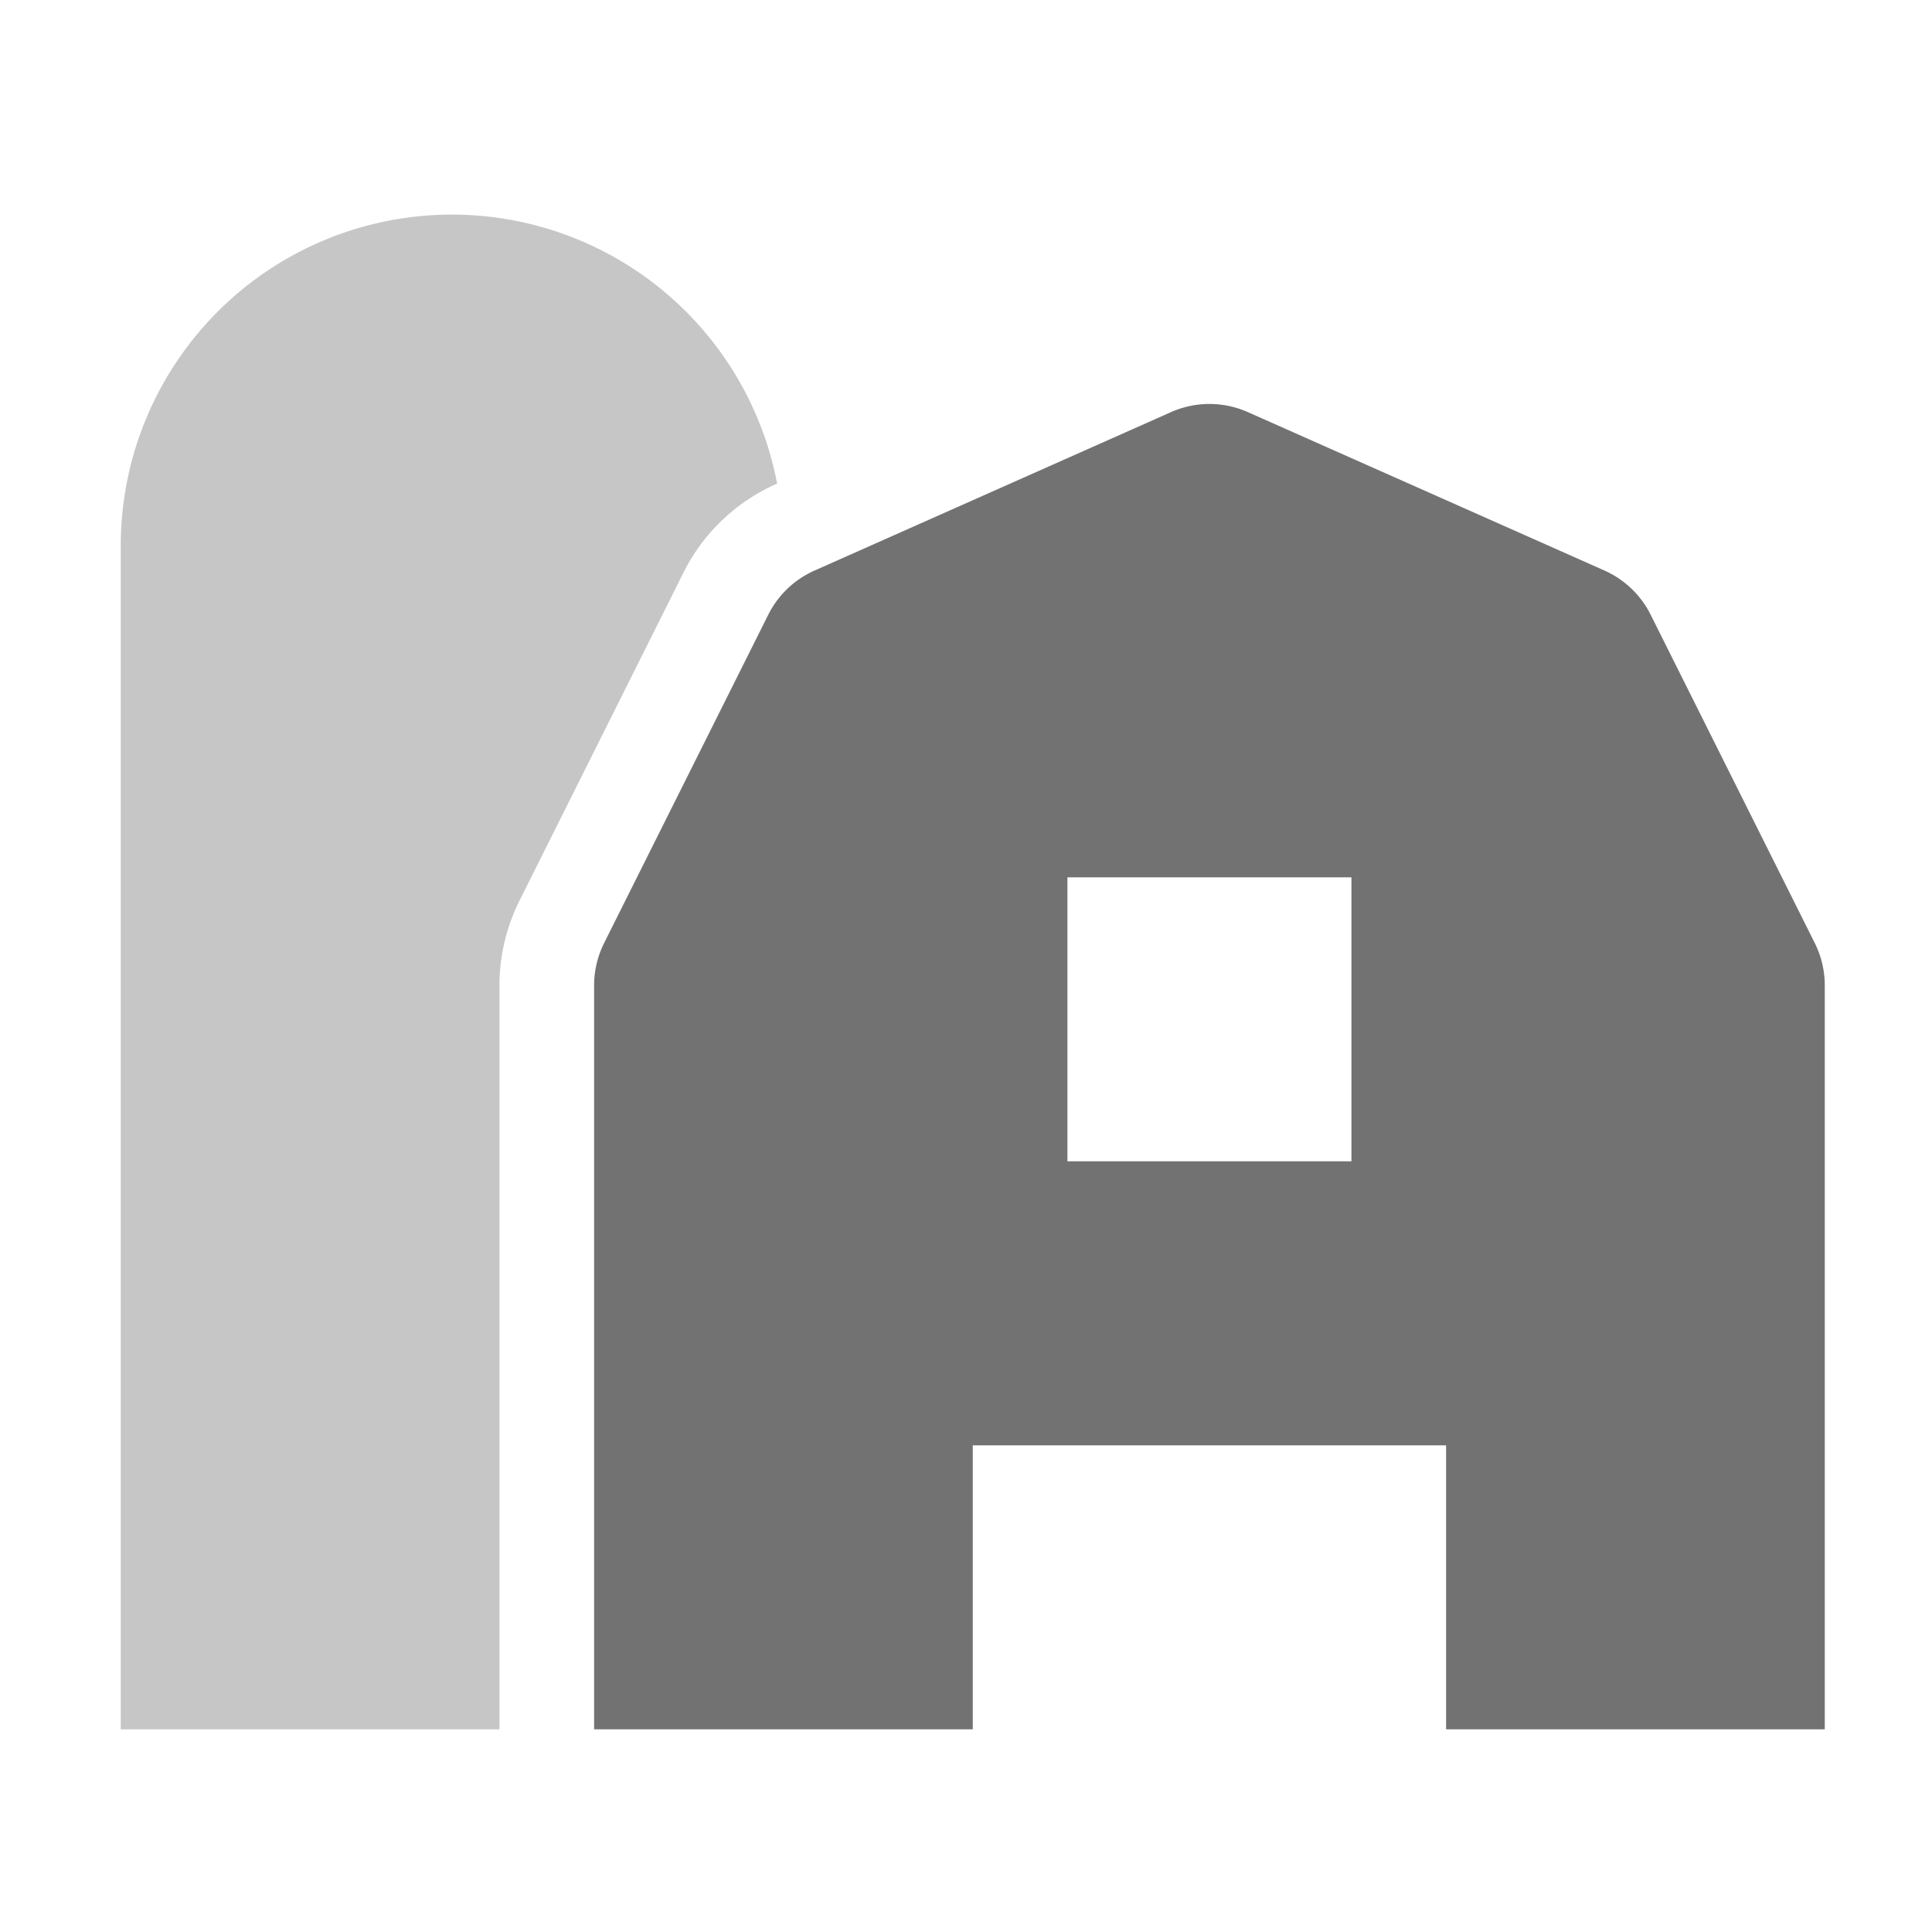 ﻿<?xml version='1.0' encoding='UTF-8'?>
<svg viewBox="-2 -3.555 32 32" xmlns="http://www.w3.org/2000/svg">
  <g transform="matrix(0.049, 0, 0, 0.049, 0, 0)">
    <defs>
      <style>.fa-secondary{opacity:.4}</style>
    </defs>
    <path d="M190.24, 120.94L134.76, 231.94A64.35 64.35 0 0 0 128, 260.54L128, 512L0, 512L0, 112A111.93 111.93 0 0 1 221.87, 90.91L221.5, 91.08A64.12 64.12 0 0 0 190.24, 120.94z" fill="#727272" opacity="0.4" fill-opacity="1" class="Black" />
    <path d="M572.62, 246.22L517.13, 135.22A32 32 0 0 0 501.51, 120.29L381, 66.76A32 32 0 0 0 355, 66.76L234.49, 120.32A32 32 0 0 0 218.87, 135.25L163.38, 246.25A32.08 32.08 0 0 0 160, 260.54L160, 512L288, 512L288, 416L448, 416L448, 512L576, 512L576, 260.54A32.08 32.08 0 0 0 572.62, 246.22zM416, 320L320, 320L320, 224L416, 224z" fill="#727272" fill-opacity="1" class="Black" />
  </g>
</svg>